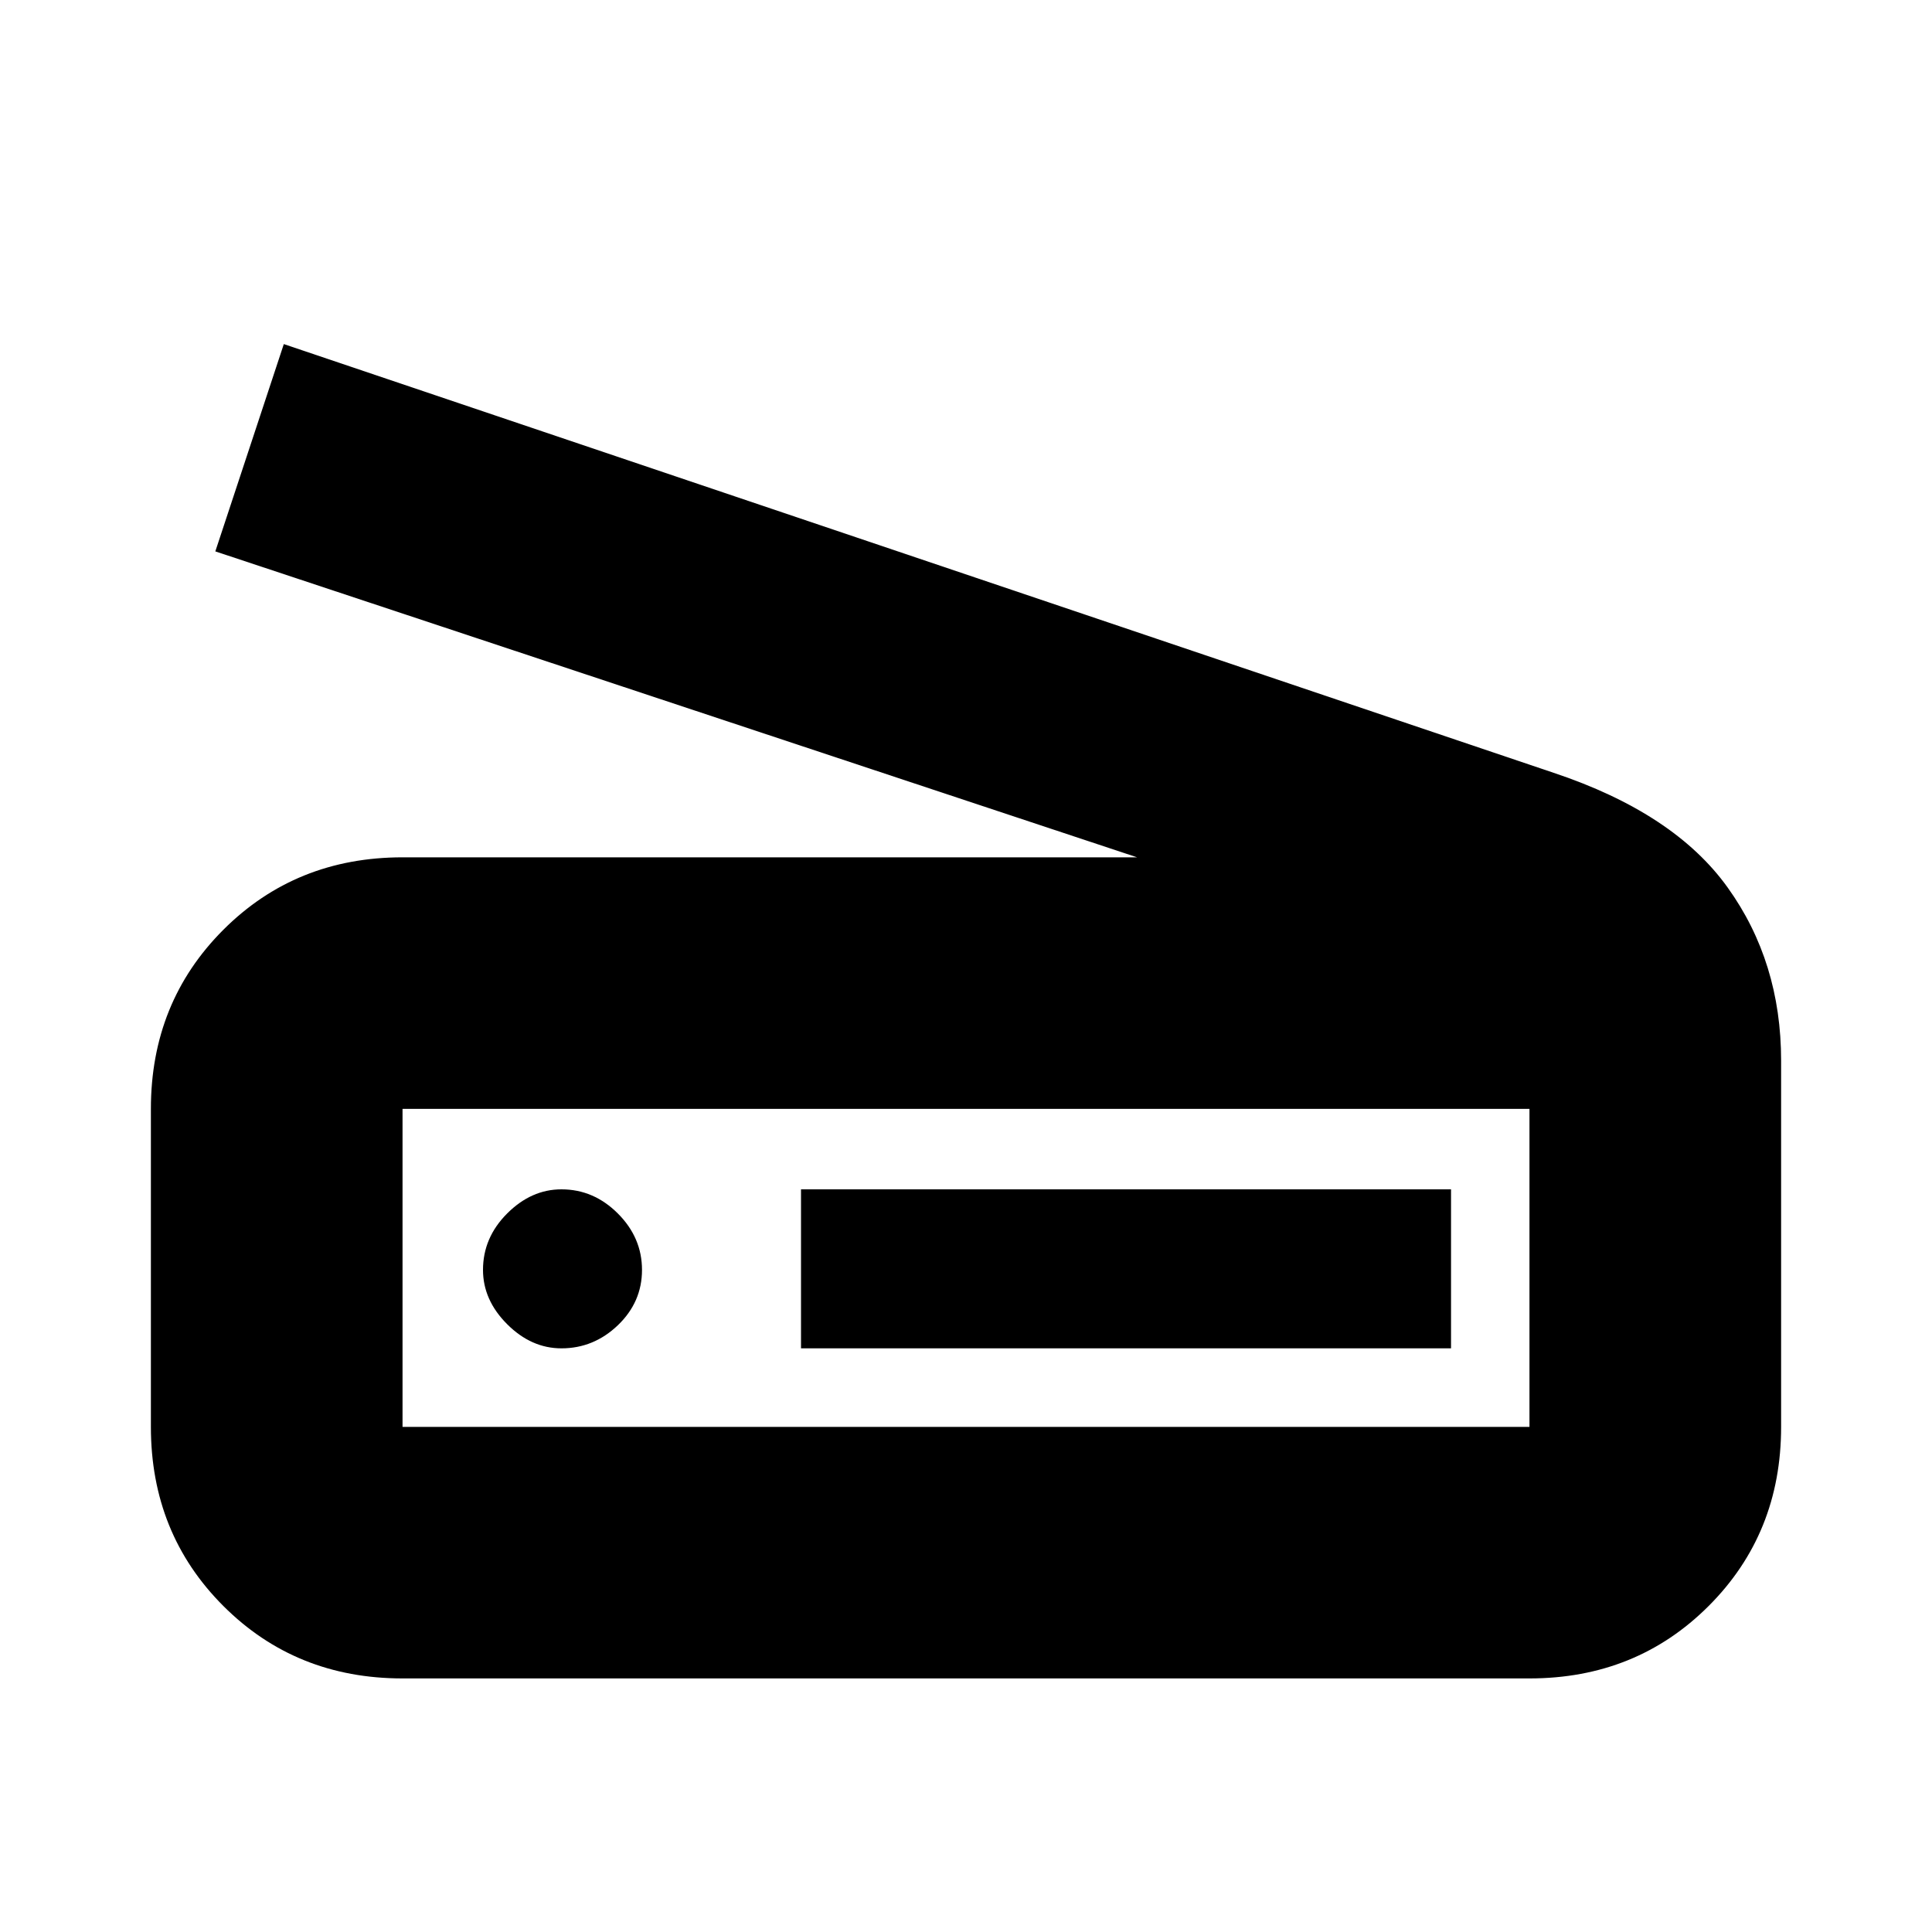 <svg xmlns="http://www.w3.org/2000/svg" height="20" width="20"><path d="M11.771 8.875 2.229 5.708 2.938 3.562 16.083 8Q17.333 8.417 17.885 9.188Q18.438 9.958 18.438 10.979V14.771Q18.438 15.875 17.688 16.625Q16.938 17.375 15.833 17.375H4.167Q3.062 17.375 2.312 16.625Q1.562 15.875 1.562 14.771V11.479Q1.562 10.375 2.312 9.625Q3.062 8.875 4.167 8.875ZM15.833 14.771Q15.833 14.771 15.833 14.771Q15.833 14.771 15.833 14.771V11.479Q15.833 11.479 15.833 11.479Q15.833 11.479 15.833 11.479H4.167Q4.167 11.479 4.167 11.479Q4.167 11.479 4.167 11.479V14.771Q4.167 14.771 4.167 14.771Q4.167 14.771 4.167 14.771ZM8.292 13.958H15.021V12.312H8.292ZM5.812 13.958Q6.146 13.958 6.396 13.719Q6.646 13.479 6.646 13.146Q6.646 12.812 6.396 12.562Q6.146 12.312 5.812 12.312Q5.5 12.312 5.25 12.562Q5 12.812 5 13.146Q5 13.458 5.25 13.708Q5.5 13.958 5.812 13.958ZM4.167 14.771Q4.167 14.771 4.167 14.771Q4.167 14.771 4.167 14.771V11.479Q4.167 11.479 4.167 11.479Q4.167 11.479 4.167 11.479Q4.167 11.479 4.167 11.479Q4.167 11.479 4.167 11.479V14.771Q4.167 14.771 4.167 14.771Q4.167 14.771 4.167 14.771Z"/></svg>